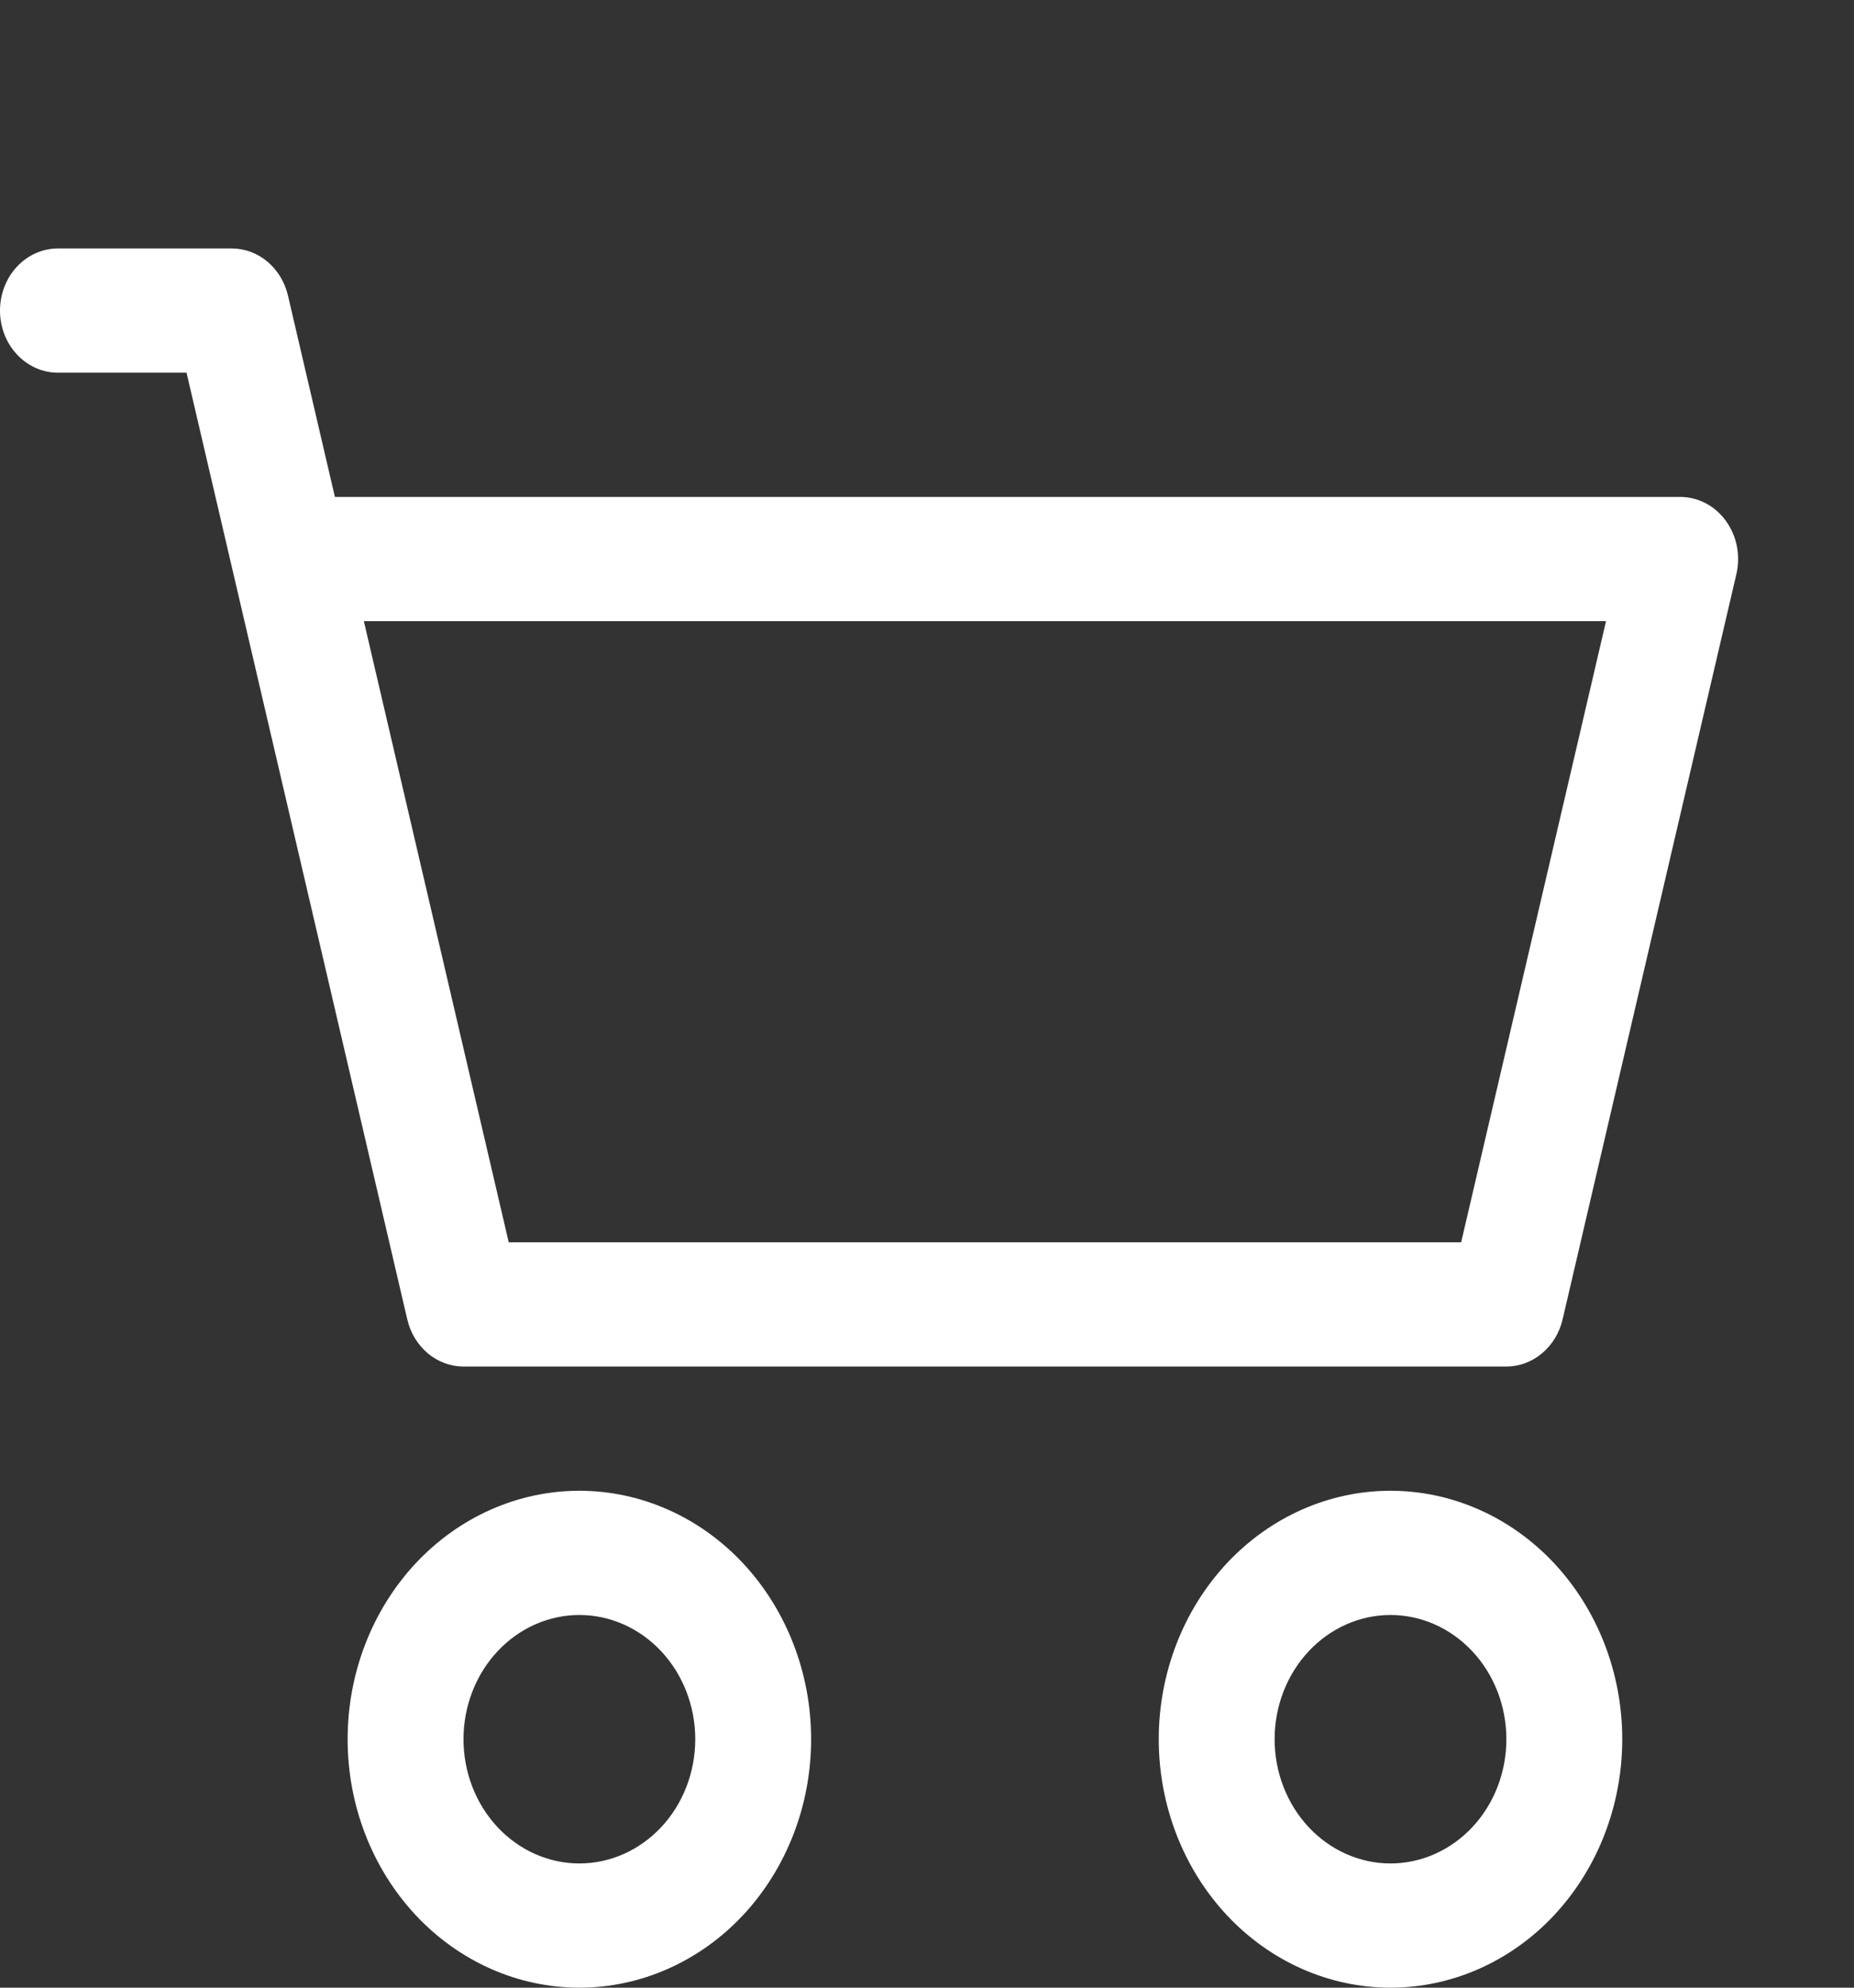 <svg width="28" height="30" viewBox="0 0 28 30" fill="none" xmlns="http://www.w3.org/2000/svg">
<rect x="0" y="0" width="28" height="30" fill="#333333" stroke="none"/>
<path d="M0 4.688C0 4.439 0.092 4.2 0.256 4.025C0.42 3.849 0.643 3.75 0.875 3.75H3.5C3.695 3.75 3.885 3.82 4.039 3.949C4.192 4.078 4.302 4.258 4.349 4.461L5.058 7.5H25.375C25.508 7.5 25.639 7.533 25.759 7.595C25.878 7.657 25.983 7.748 26.064 7.86C26.146 7.973 26.203 8.103 26.231 8.243C26.258 8.382 26.256 8.526 26.224 8.664L23.599 19.914C23.552 20.117 23.442 20.297 23.288 20.426C23.135 20.555 22.945 20.625 22.75 20.625H7C6.805 20.625 6.615 20.555 6.461 20.426C6.308 20.297 6.198 20.117 6.151 19.914L2.817 5.625H0.875C0.643 5.625 0.42 5.526 0.256 5.35C0.092 5.175 0 4.936 0 4.688ZM5.495 9.375L7.683 18.75H22.067L24.255 9.375H5.495ZM8.75 24.375C8.286 24.375 7.841 24.573 7.513 24.924C7.184 25.276 7 25.753 7 26.25C7 26.747 7.184 27.224 7.513 27.576C7.841 27.927 8.286 28.125 8.75 28.125C9.214 28.125 9.659 27.927 9.987 27.576C10.316 27.224 10.5 26.747 10.5 26.25C10.5 25.753 10.316 25.276 9.987 24.924C9.659 24.573 9.214 24.375 8.75 24.375ZM5.25 26.25C5.25 25.255 5.619 24.302 6.275 23.598C6.931 22.895 7.822 22.5 8.75 22.5C9.678 22.5 10.569 22.895 11.225 23.598C11.881 24.302 12.25 25.255 12.25 26.25C12.25 27.245 11.881 28.198 11.225 28.902C10.569 29.605 9.678 30 8.75 30C7.822 30 6.931 29.605 6.275 28.902C5.619 28.198 5.25 27.245 5.25 26.25ZM21 24.375C20.536 24.375 20.091 24.573 19.763 24.924C19.434 25.276 19.25 25.753 19.25 26.25C19.25 26.747 19.434 27.224 19.763 27.576C20.091 27.927 20.536 28.125 21 28.125C21.464 28.125 21.909 27.927 22.237 27.576C22.566 27.224 22.75 26.747 22.75 26.25C22.75 25.753 22.566 25.276 22.237 24.924C21.909 24.573 21.464 24.375 21 24.375ZM17.5 26.25C17.5 25.255 17.869 24.302 18.525 23.598C19.181 22.895 20.072 22.5 21 22.5C21.928 22.5 22.819 22.895 23.475 23.598C24.131 24.302 24.5 25.255 24.5 26.25C24.5 27.245 24.131 28.198 23.475 28.902C22.819 29.605 21.928 30 21 30C20.072 30 19.181 29.605 18.525 28.902C17.869 28.198 17.5 27.245 17.5 26.25Z" fill="white"/>
</svg>
